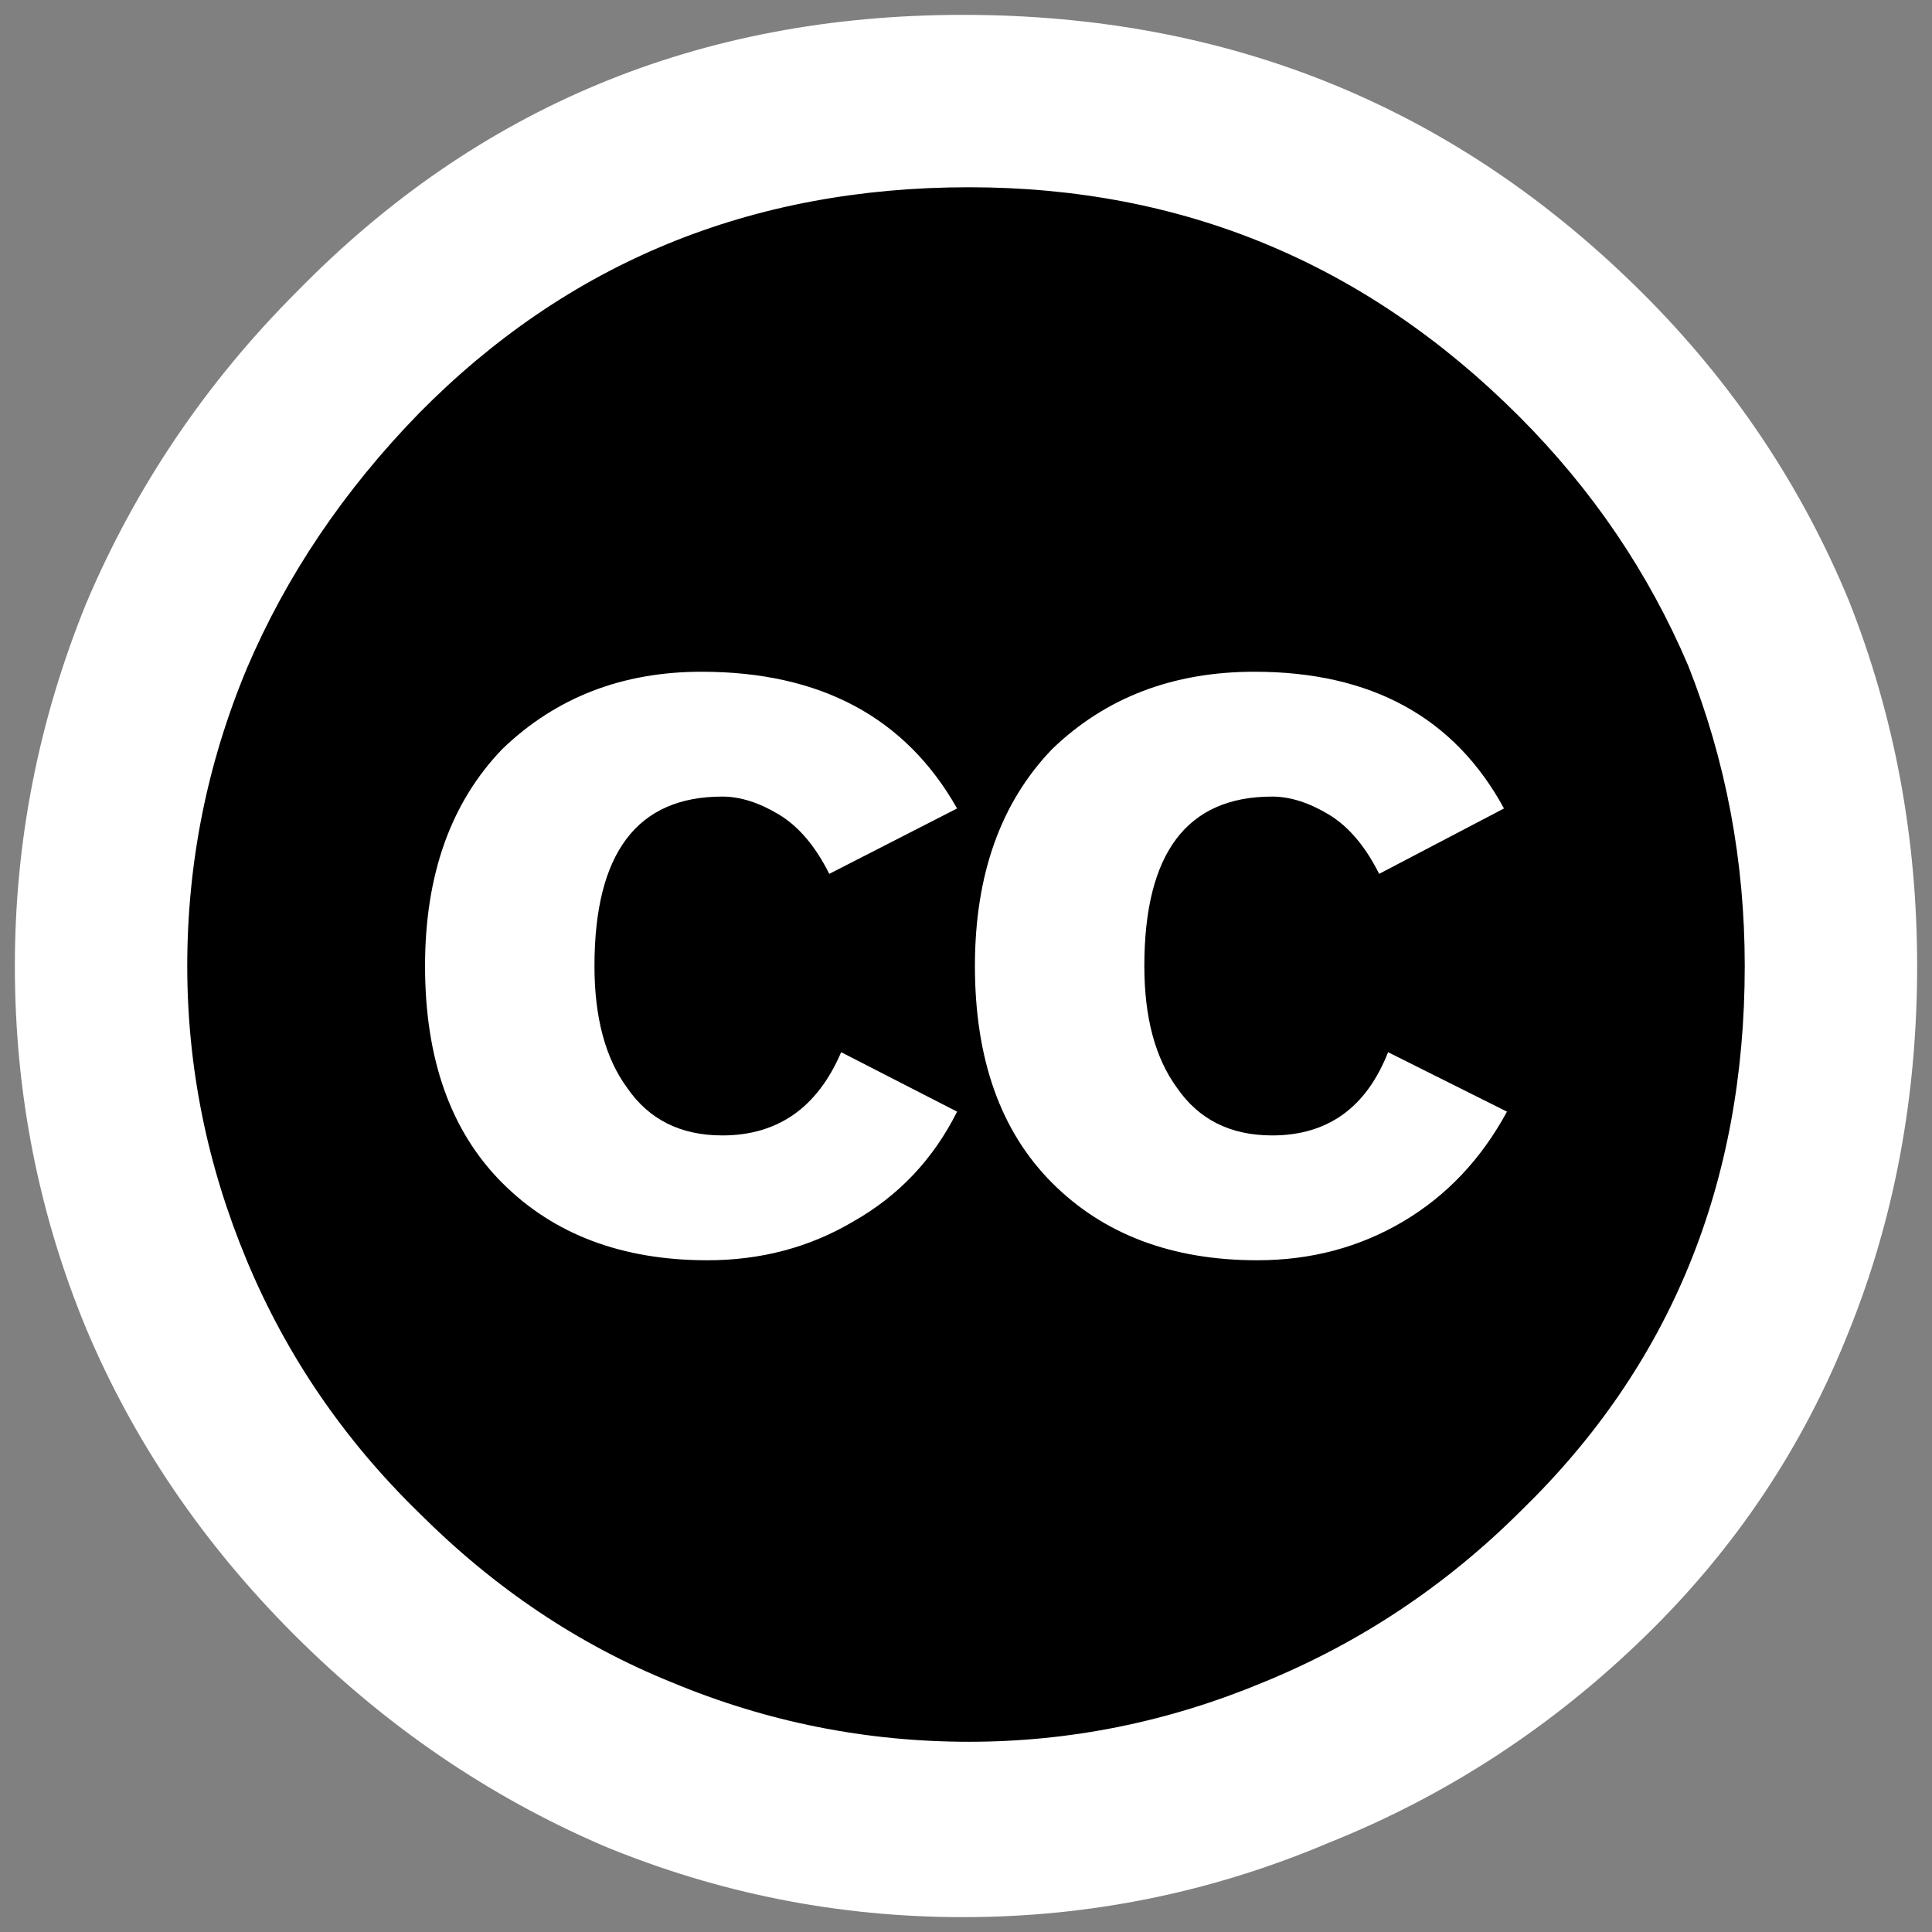 <svg version="1.2" xmlns="http://www.w3.org/2000/svg" viewBox="0 0 65 65" width="65" height="65">
	<rect x="0" y="0" width="65" height="65" fill="#808080" stroke="none"/>
	<title>cc-svg</title>
	<style>
		.s0 { fill: #000000;stroke: #000000;stroke-miterlimit:100 } 
		.s1 { fill: #ffffff } 
	</style>
	<g id="Layer">
		<path id="Layer" fill-rule="evenodd" class="s0" d="m32.8 61.3c-16 0-28.9-12.9-28.9-28.8 0-15.9 12.9-28.8 28.9-28.8 15.9 0 28.8 12.9 28.8 28.8 0 15.9-12.9 28.8-28.8 28.8z"/>
		<path id="Layer" fill-rule="evenodd" class="s1" d="m32.4 0.5q13.5 0 22.9 9.4 4.5 4.5 6.9 10.3 2.3 5.8 2.3 12.3 0 6.6-2.3 12.3-2.3 5.8-6.8 10.2-4.7 4.6-10.7 7-5.9 2.5-12.3 2.5-6.3 0-12.1-2.4-5.8-2.5-10.4-7.1-4.6-4.6-7-10.3-2.4-5.8-2.4-12.2 0-6.3 2.4-12.2 2.5-5.9 7.1-10.5 9.1-9.3 22.4-9.3zm0.2 5.8q-11 0-18.5 7.6-3.8 3.9-5.8 8.6-2 4.8-2 10 0 5.1 2 9.9 2 4.8 5.8 8.5 3.8 3.8 8.5 5.7 4.8 2 10 2 5.1 0 9.9-2 4.9-2 8.7-5.8 7.5-7.3 7.5-18.3 0-5.3-1.9-10.1-2-4.7-5.7-8.4-7.7-7.7-18.5-7.7zm-0.4 20.9l-4.3 2.2q-0.7-1.4-1.7-2-1-0.6-1.9-0.6-4.3 0-4.3 5.7 0 2.6 1.1 4.1 1.1 1.6 3.2 1.6 2.8 0 4-2.8l3.9 2q-1.2 2.4-3.5 3.7-2.2 1.3-4.9 1.3-4.3 0-6.9-2.6-2.6-2.6-2.6-7.3 0-4.6 2.6-7.3 2.7-2.6 6.7-2.6 6 0 8.6 4.6zm18.4 0l-4.2 2.2q-0.7-1.4-1.7-2-1-0.6-1.9-0.6-4.3 0-4.3 5.7 0 2.6 1.1 4.1 1.1 1.6 3.2 1.6 2.8 0 3.9-2.8l4 2q-1.3 2.4-3.5 3.7-2.2 1.3-4.9 1.3-4.3 0-6.9-2.6-2.6-2.6-2.6-7.3 0-4.6 2.6-7.3 2.7-2.6 6.8-2.6 5.9 0 8.4 4.6z"/>
	</g>
</svg>